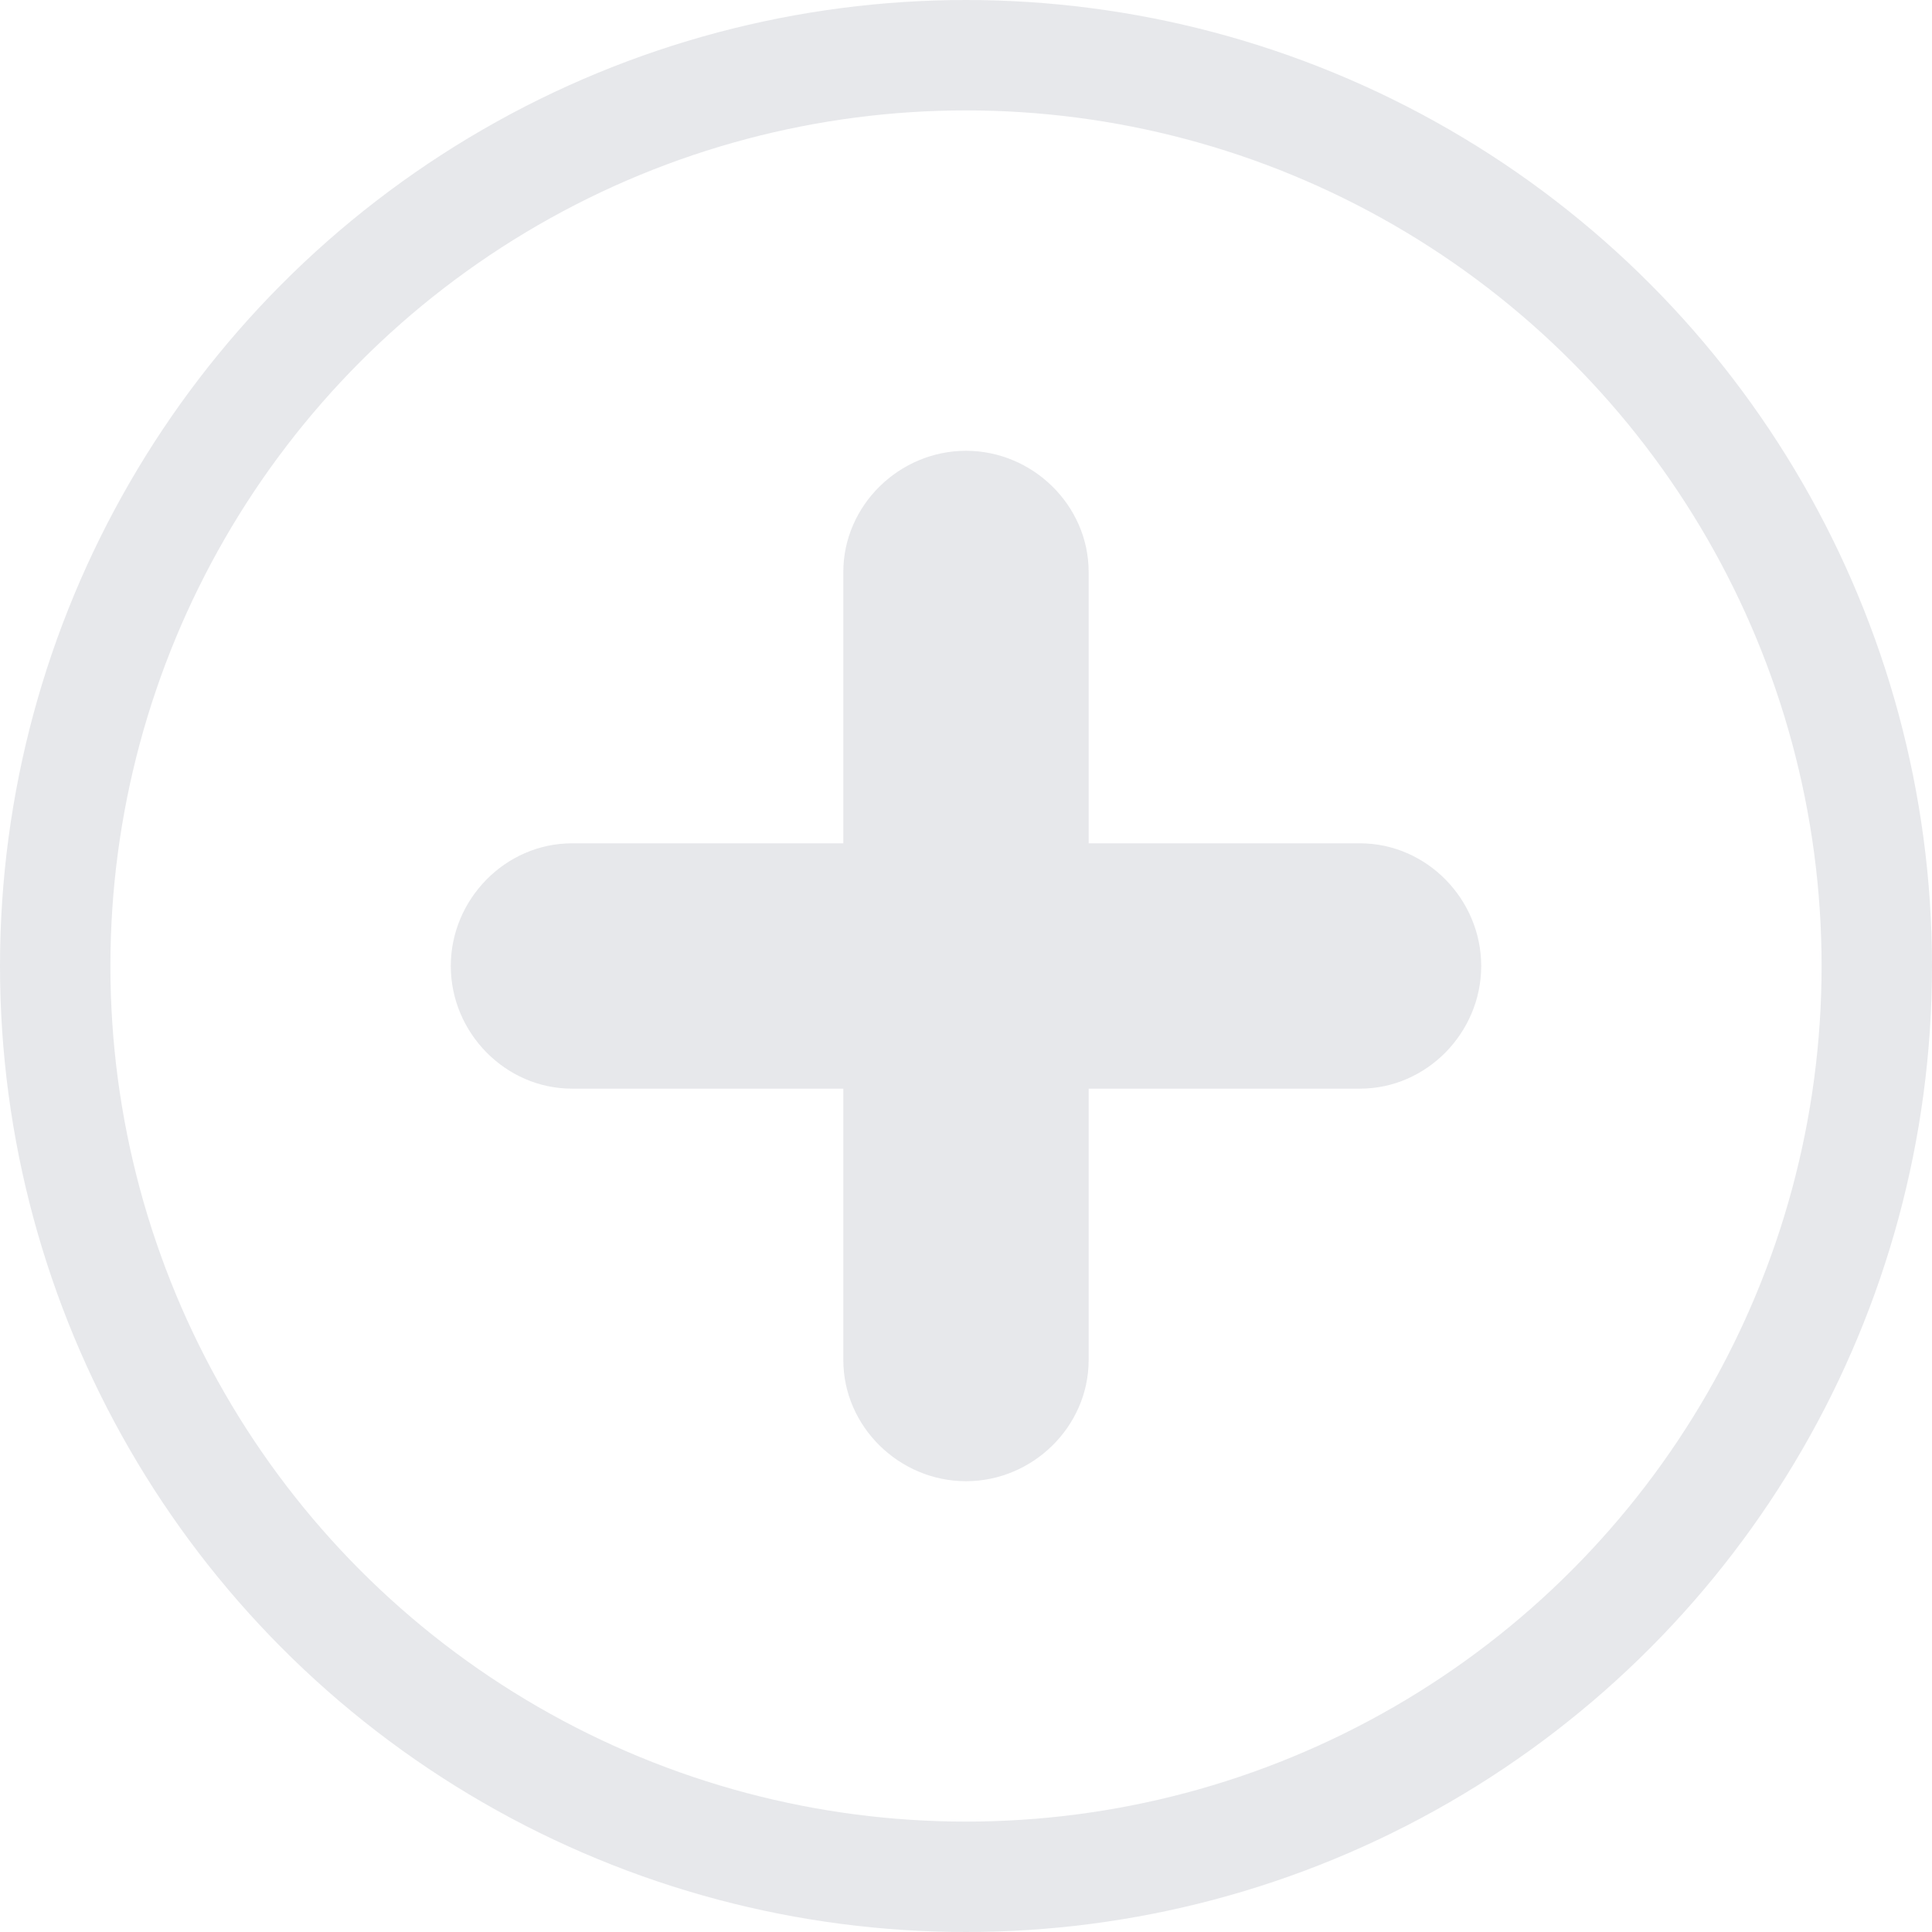 <svg width="70" height="70" viewBox="0 0 70 70" fill="none" xmlns="http://www.w3.org/2000/svg">
<circle cx="35" cy="35" r="33" stroke="#0E1C32" stroke-opacity="0.1" stroke-width="4"/>
<path d="M49.275 30.555H39.444V20.725C39.444 18.31 37.416 16.333 35 16.333C32.584 16.333 30.555 18.31 30.555 20.725V30.555H20.725C18.31 30.555 16.333 32.584 16.333 35C16.333 37.416 18.31 39.444 20.725 39.444H30.555V49.275C30.555 51.69 32.584 53.667 35 53.667C37.416 53.667 39.444 51.69 39.444 49.275V39.444H49.275C51.69 39.444 53.667 37.416 53.667 35C53.667 32.584 51.69 30.555 49.275 30.555Z" fill="#0E1C32" fill-opacity="0.1"/>
</svg>
